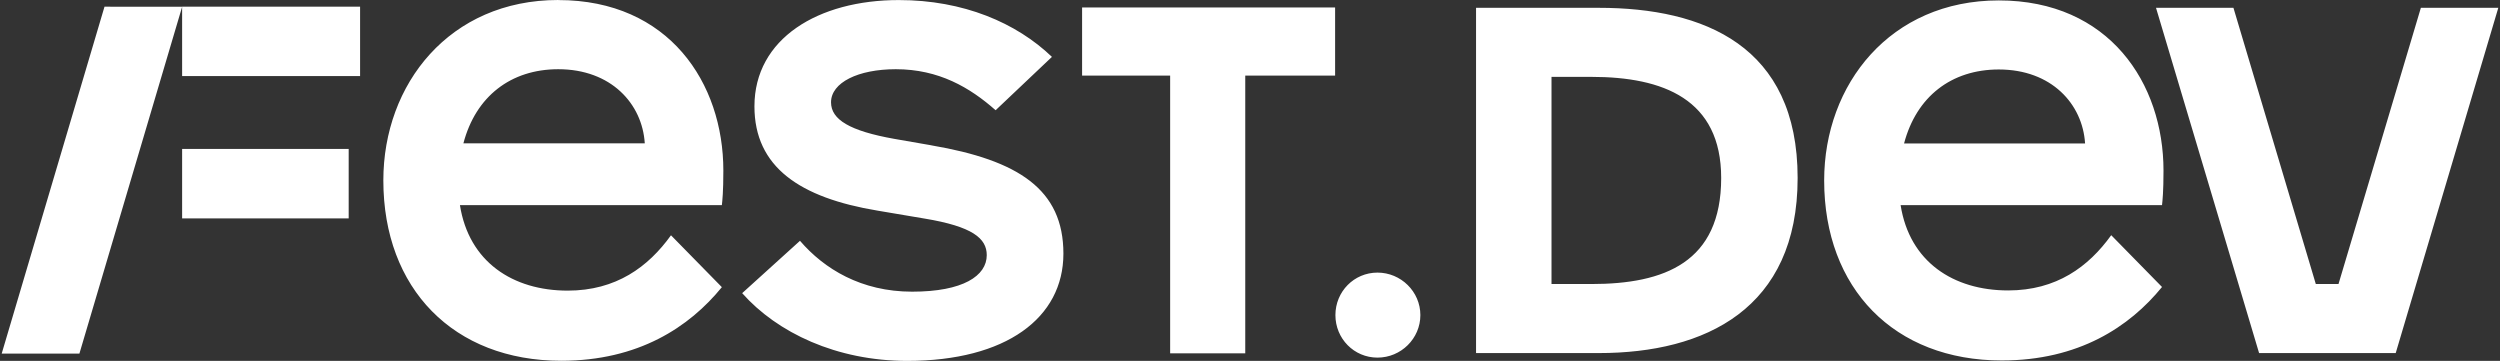 <svg width="762" height="110" viewBox="0 0 762 110" fill="none" xmlns="http://www.w3.org/2000/svg">
<rect x="0" y="0" width="762" height="110" fill="#333333" stroke="none"/>
<path fill-rule="evenodd" clip-rule="evenodd" d="M170.161 0C137.014 0 116.842 25.611 116.842 54.981C116.842 87.978 138.241 109.963 171.068 109.963C194.564 109.963 210.089 99.726 220.024 87.525L204.517 71.716C197.586 81.348 187.802 88.582 173.032 88.582C156.317 88.582 142.907 79.837 140.187 62.517H220.024L220.025 62.506C220.177 61.142 220.477 58.438 220.477 51.978C220.477 25.309 203.913 0.019 170.161 0.019V0ZM141.244 43.687C145.003 29.37 155.712 21.097 170.161 21.097C186.272 21.097 195.773 31.637 196.528 43.687H141.244ZM379.553 2.268H406.94V23.044H379.553V107.697H356.812H356.661V23.044H329.822V2.268H356.661H379.553ZM407.033 96.045C407.033 88.886 412.699 83.088 419.858 83.088C426.997 83.088 432.928 88.886 432.928 96.045C432.928 103.203 427.016 109.002 419.858 109.002C412.699 109.002 407.033 103.203 407.033 96.045ZM272.582 42.325L283.876 44.29L283.914 44.309C310.413 48.842 324.126 57.719 324.126 77.305C324.126 96.891 306.655 109.999 276.529 109.999C254.979 109.999 236.903 101.406 226.213 89.355L243.835 73.395C251.201 81.97 262.515 88.902 278.021 88.902C293.528 88.902 300.762 84.086 300.762 77.758C300.762 72.64 296.399 69.032 281.78 66.615L267.463 64.197C243.816 60.269 229.953 50.938 229.953 32.41C229.953 11.766 249.388 0.018 273.942 0.018C293.66 0.018 309.79 6.949 320.631 17.337L303.463 33.599C295.624 26.668 286.143 21.096 273.035 21.096C261.589 21.096 253.298 25.157 253.298 31.182C253.298 36.452 259.02 39.908 272.582 42.325ZM0.518 107.773H24.203L55.51 2.087V23.195H109.755V2.041H55.51V2.06L31.852 2.041L0.518 107.773ZM55.51 45.404H106.279V66.558H55.51V45.404ZM610.125 109.872C577.353 109.872 556.005 87.924 556.005 55.001C556.005 25.686 576.15 0.129 609.224 0.129C642.898 0.129 659.435 25.385 659.435 51.994C659.435 58.458 659.134 61.164 658.984 62.517H579.307C582.013 79.806 595.393 88.525 612.08 88.525C626.812 88.525 636.584 81.309 643.5 71.688L658.984 87.473C649.062 99.65 633.578 109.872 610.125 109.872ZM580.359 43.726H635.532C634.78 31.699 625.309 21.176 609.224 21.176C594.791 21.176 584.118 29.444 580.359 43.726ZM449.9 107.617V2.384H487.333C519.354 2.384 547.918 13.96 547.918 54.249C547.918 94.087 519.806 107.617 487.333 107.617H449.9ZM472.901 86.571H485.078C507.328 86.571 524.616 79.956 524.616 54.249C524.616 30.196 506.877 23.431 485.078 23.431H472.901V86.571ZM737.88 2.384L712.774 86.571H705.859L680.753 2.384H657.151L688.57 107.617H730.213L761.482 2.384H737.88Z" fill="white"/>
</svg>

